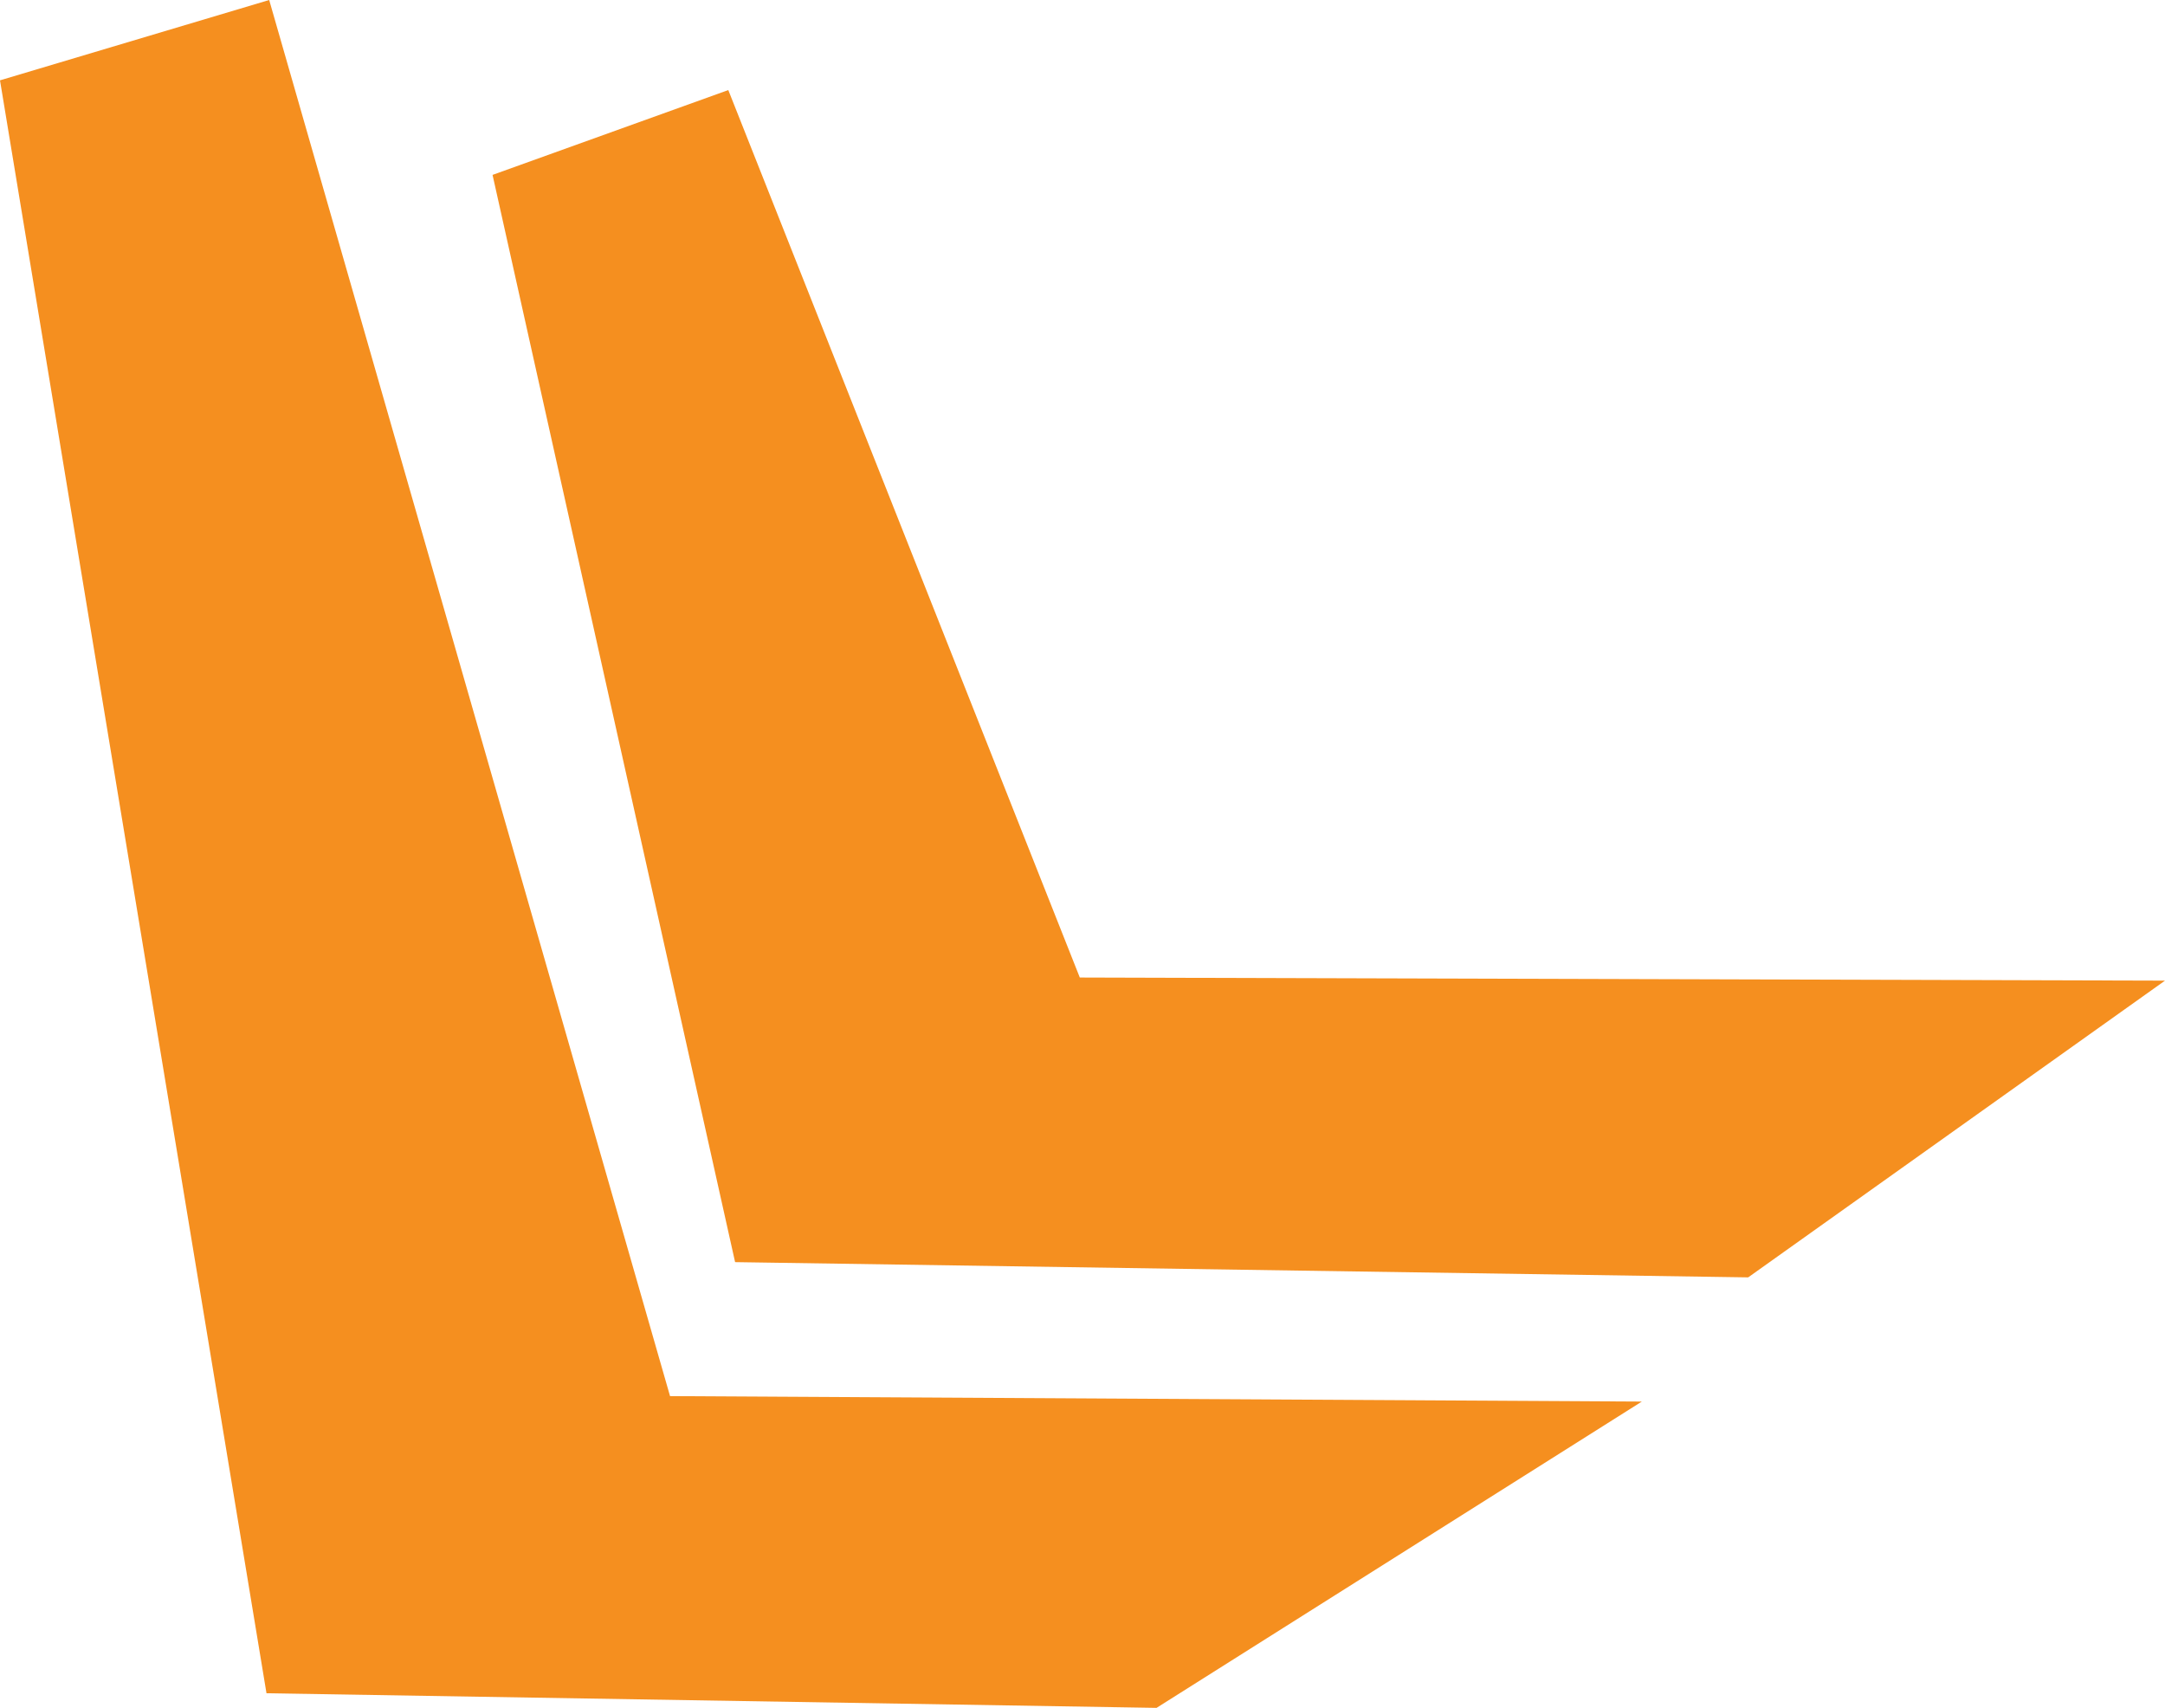 <svg version="1.1" id="图层_1" x="0px" y="0px" width="80.129px" height="63.201px" viewBox="0 0 80.129 63.201" enable-background="new 0 0 80.129 63.201" xml:space="preserve" xmlns="http://www.w3.org/2000/svg" xmlns:xlink="http://www.w3.org/1999/xlink" xmlns:xml="http://www.w3.org/XML/1998/namespace">
  <path fill="#F58F1F" d="M9.963,0L0,2.973L9.863,62.66l32.942,0.541l17.961-11.335l-35.967-0.202L9.963,0z M26.955,3.333L18.23,6.472
	l8.977,40.234l37.495,0.564l15.427-10.981l-40.164-0.115L26.955,3.333z" class="color c1"/>
</svg>